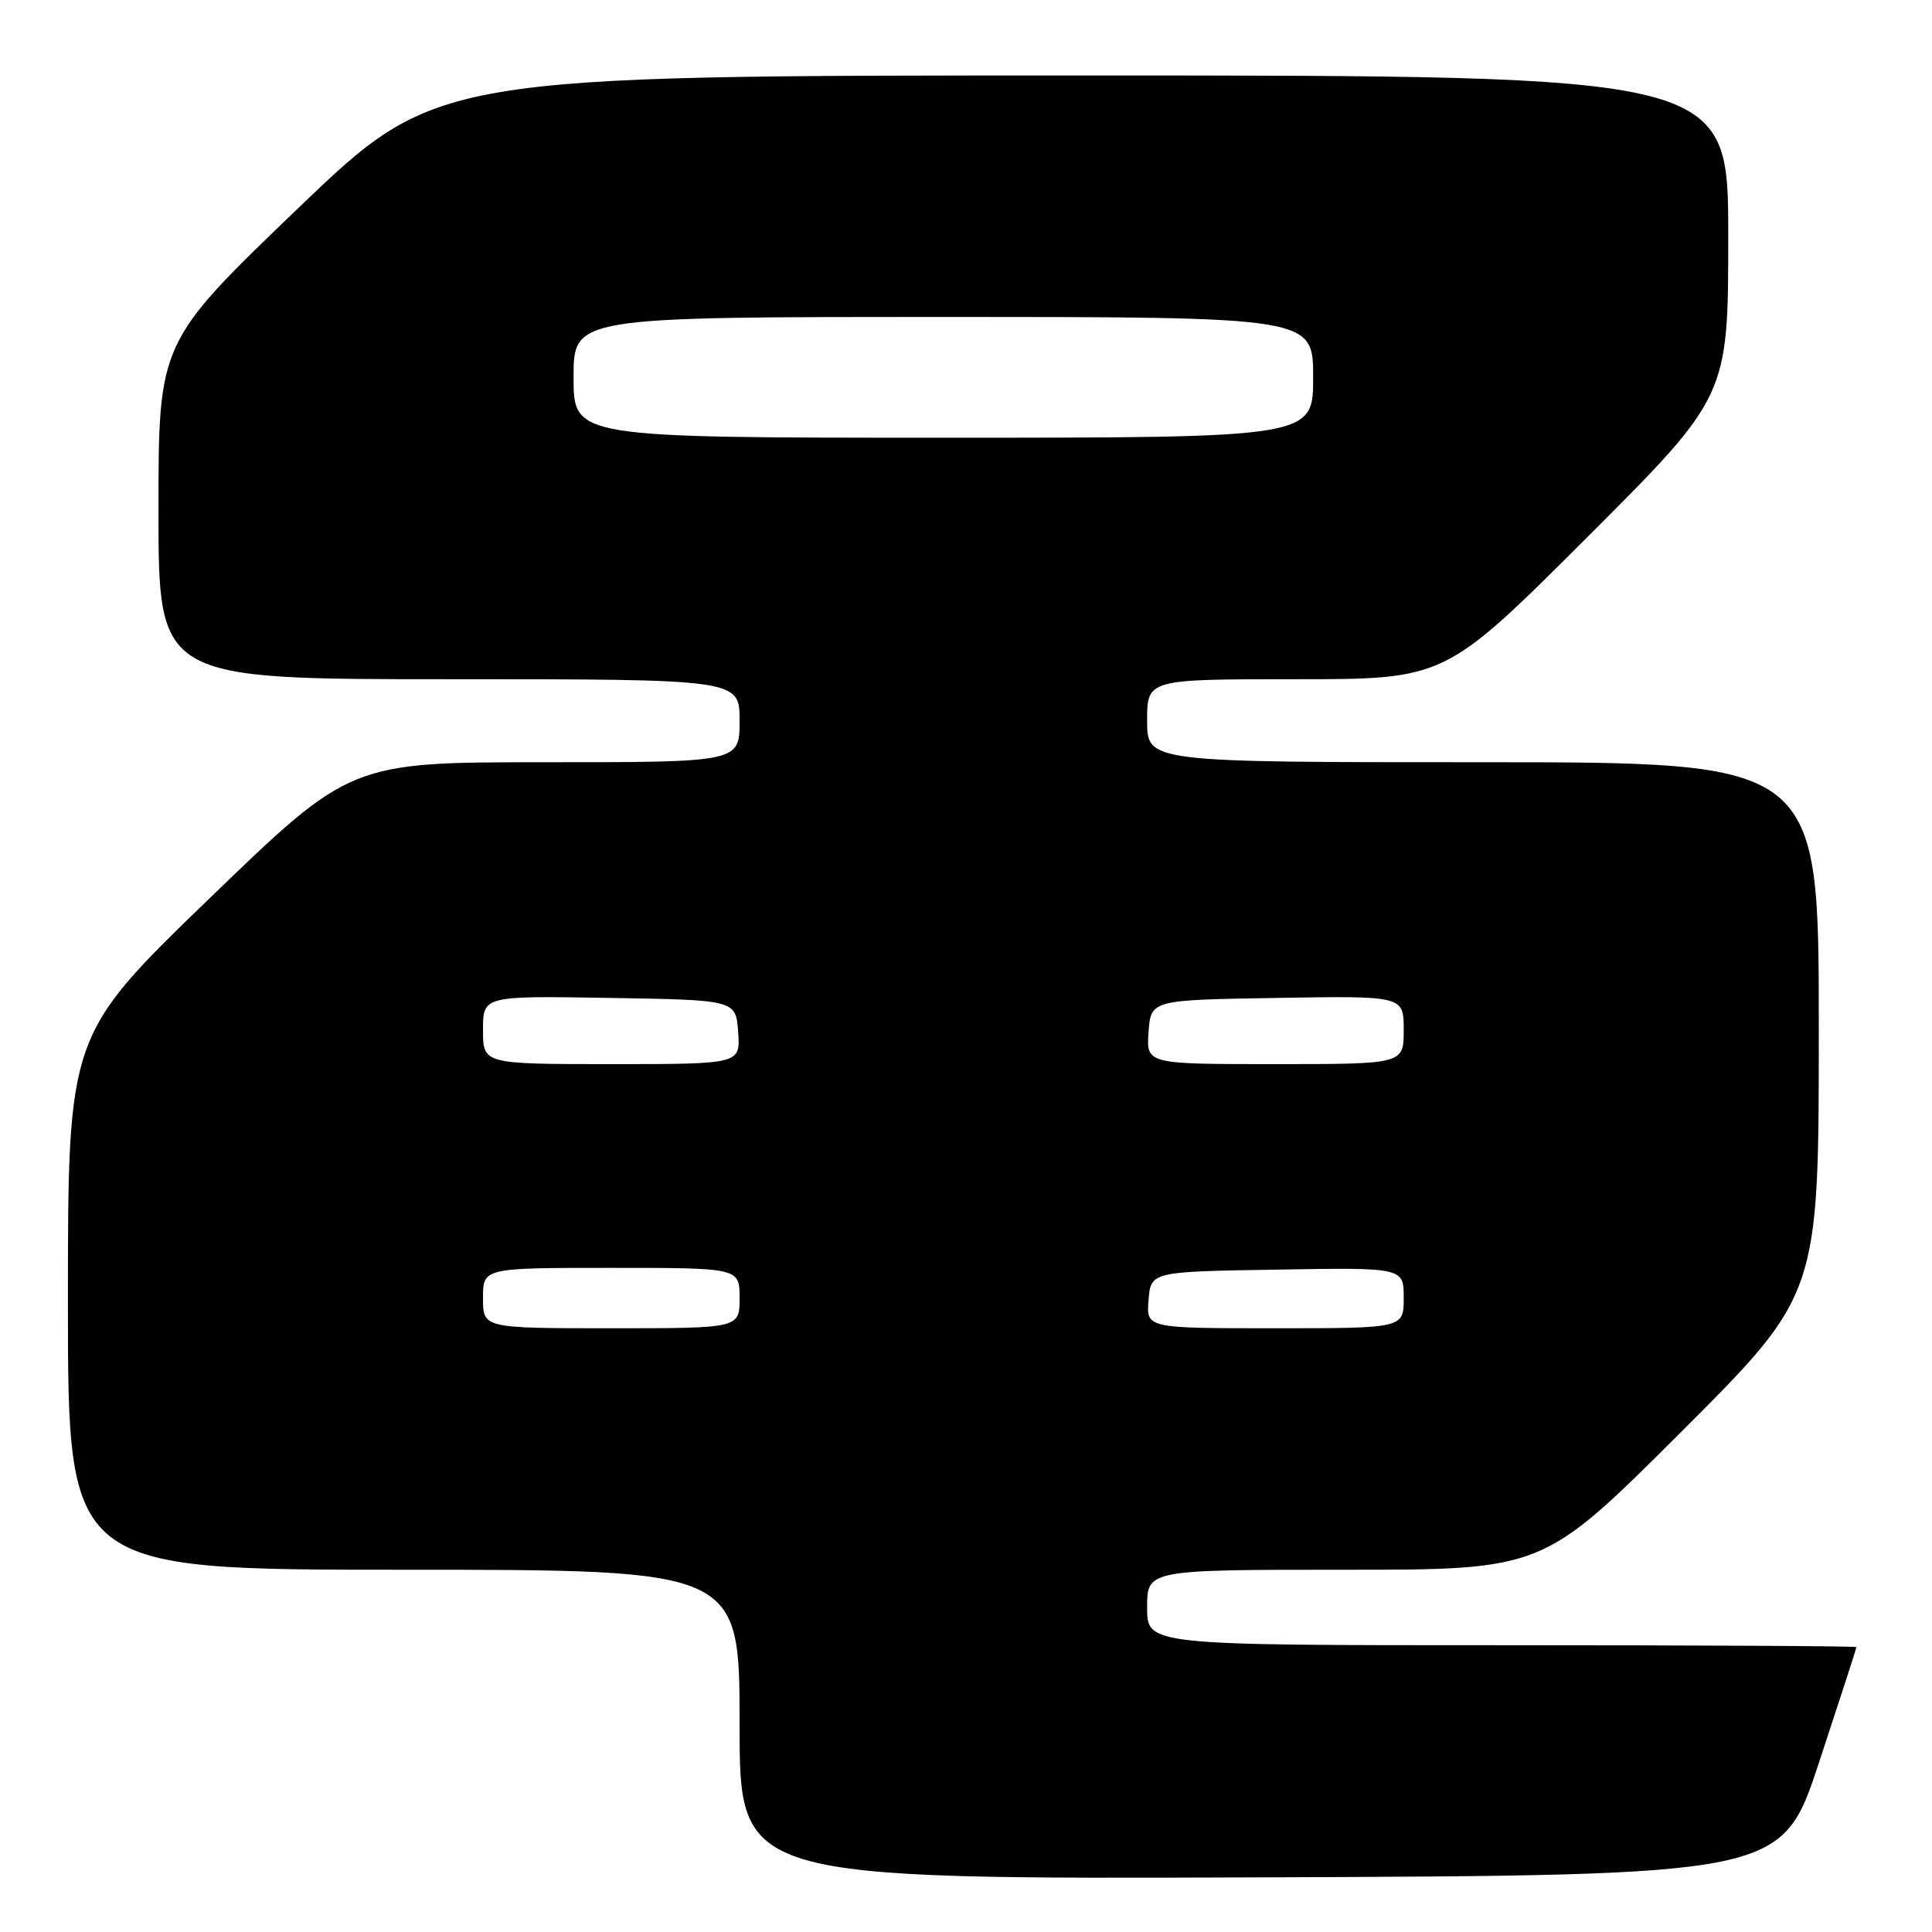 <?xml version="1.0" encoding="UTF-8" standalone="no"?>
<!DOCTYPE svg PUBLIC "-//W3C//DTD SVG 1.1//EN" "http://www.w3.org/Graphics/SVG/1.1/DTD/svg11.dtd" >
<svg xmlns="http://www.w3.org/2000/svg" xmlns:xlink="http://www.w3.org/1999/xlink" version="1.1" viewBox="0 0 256 256">
 <g >
 <path fill="currentColor"
d=" M 241.04 233.50 C 243.76 225.25 245.99 218.39 245.99 218.25 C 246.00 218.11 224.85 218.00 199.00 218.00 C 152.00 218.00 152.00 218.00 152.00 213.00 C 152.00 208.00 152.00 208.00 178.24 208.00 C 204.48 208.00 204.48 208.00 222.74 189.76 C 241.00 171.52 241.00 171.52 241.00 136.26 C 241.00 101.00 241.00 101.00 196.50 101.00 C 152.00 101.00 152.00 101.00 152.00 95.50 C 152.00 90.00 152.00 90.00 171.74 90.00 C 191.48 90.00 191.48 90.00 210.24 71.26 C 229.00 52.52 229.00 52.52 229.00 31.26 C 229.00 10.00 229.00 10.00 143.41 10.00 C 57.83 10.00 57.83 10.00 39.41 27.68 C 21.00 45.36 21.00 45.36 21.00 67.68 C 21.00 90.00 21.00 90.00 59.50 90.00 C 98.00 90.00 98.00 90.00 98.00 95.50 C 98.00 101.00 98.00 101.00 72.22 101.00 C 46.43 101.00 46.43 101.00 27.72 119.08 C 9.00 137.17 9.00 137.17 9.00 172.58 C 9.00 208.00 9.00 208.00 53.50 208.00 C 98.00 208.00 98.00 208.00 98.00 228.51 C 98.00 249.01 98.00 249.01 167.05 248.76 C 236.10 248.50 236.10 248.50 241.04 233.50 Z  M 64.00 172.00 C 64.00 168.00 64.00 168.00 81.00 168.00 C 98.00 168.00 98.00 168.00 98.00 172.00 C 98.00 176.00 98.00 176.00 81.00 176.00 C 64.00 176.00 64.00 176.00 64.00 172.00 Z  M 152.19 172.25 C 152.50 168.50 152.50 168.50 169.25 168.23 C 186.00 167.95 186.00 167.95 186.00 171.98 C 186.00 176.00 186.00 176.00 168.94 176.00 C 151.88 176.00 151.88 176.00 152.19 172.25 Z  M 64.00 136.48 C 64.00 131.95 64.00 131.95 80.75 132.23 C 97.50 132.50 97.50 132.50 97.81 136.75 C 98.11 141.00 98.11 141.00 81.06 141.00 C 64.00 141.00 64.00 141.00 64.00 136.48 Z  M 152.19 136.75 C 152.50 132.50 152.50 132.50 169.25 132.23 C 186.00 131.95 186.00 131.95 186.00 136.48 C 186.00 141.00 186.00 141.00 168.94 141.00 C 151.89 141.00 151.89 141.00 152.19 136.75 Z  M 76.00 50.00 C 76.00 42.00 76.00 42.00 125.00 42.00 C 174.00 42.00 174.00 42.00 174.00 50.00 C 174.00 58.00 174.00 58.00 125.00 58.00 C 76.00 58.00 76.00 58.00 76.00 50.00 Z "/>
</g>
</svg>